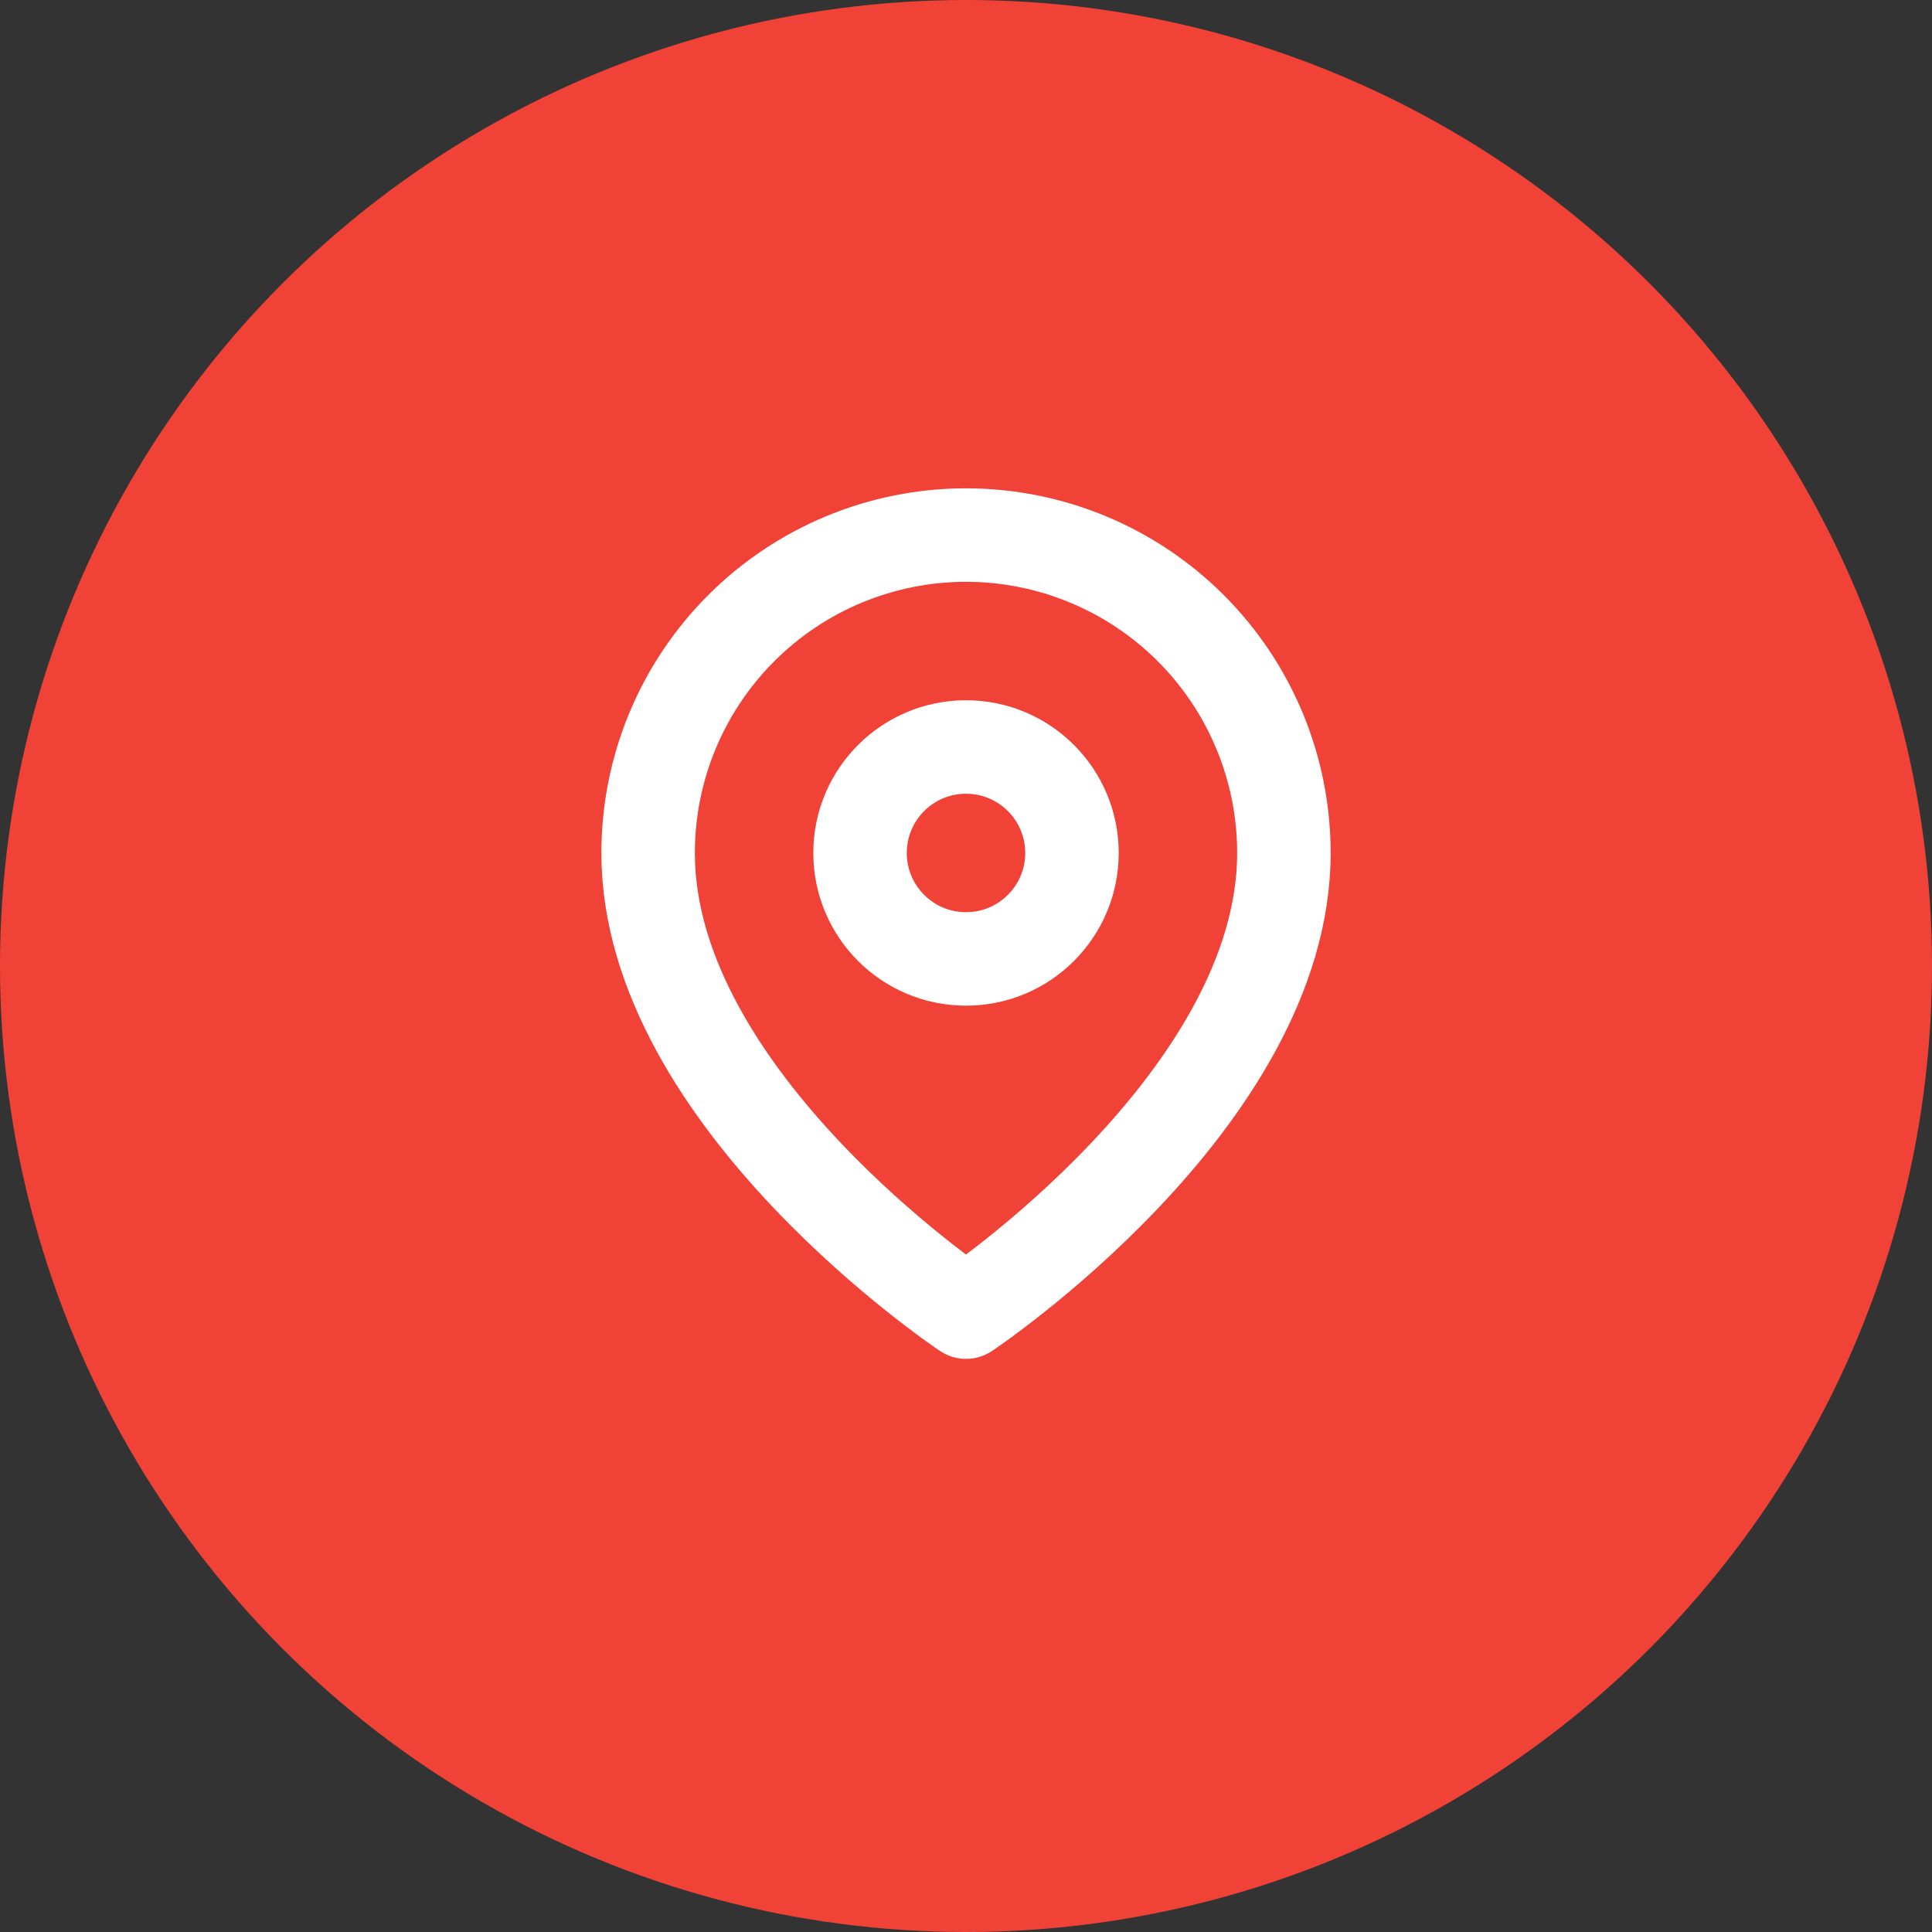 <svg width="62" height="62" viewBox="0 0 62 62" fill="none" xmlns="http://www.w3.org/2000/svg">
<rect x="0" y="0" width="62" height="62" fill="#333333" stroke="none"/>
<circle cx="31" cy="31" r="31" fill="#F14237"/>
<path d="M41.202 27.373C41.202 35.307 31 42.108 31 42.108C31 42.108 20.799 35.307 20.799 27.373C20.799 24.667 21.873 22.073 23.787 20.159C25.7 18.246 28.294 17.171 31 17.171C33.706 17.171 36.3 18.246 38.214 20.159C40.127 22.073 41.202 24.667 41.202 27.373Z" stroke="white" stroke-width="3" stroke-linecap="round" stroke-linejoin="round"/>
<path d="M31 30.773C32.878 30.773 34.401 29.251 34.401 27.373C34.401 25.495 32.878 23.972 31 23.972C29.122 23.972 27.6 25.495 27.6 27.373C27.6 29.251 29.122 30.773 31 30.773Z" stroke="white" stroke-width="3" stroke-linecap="round" stroke-linejoin="round"/>
</svg>
